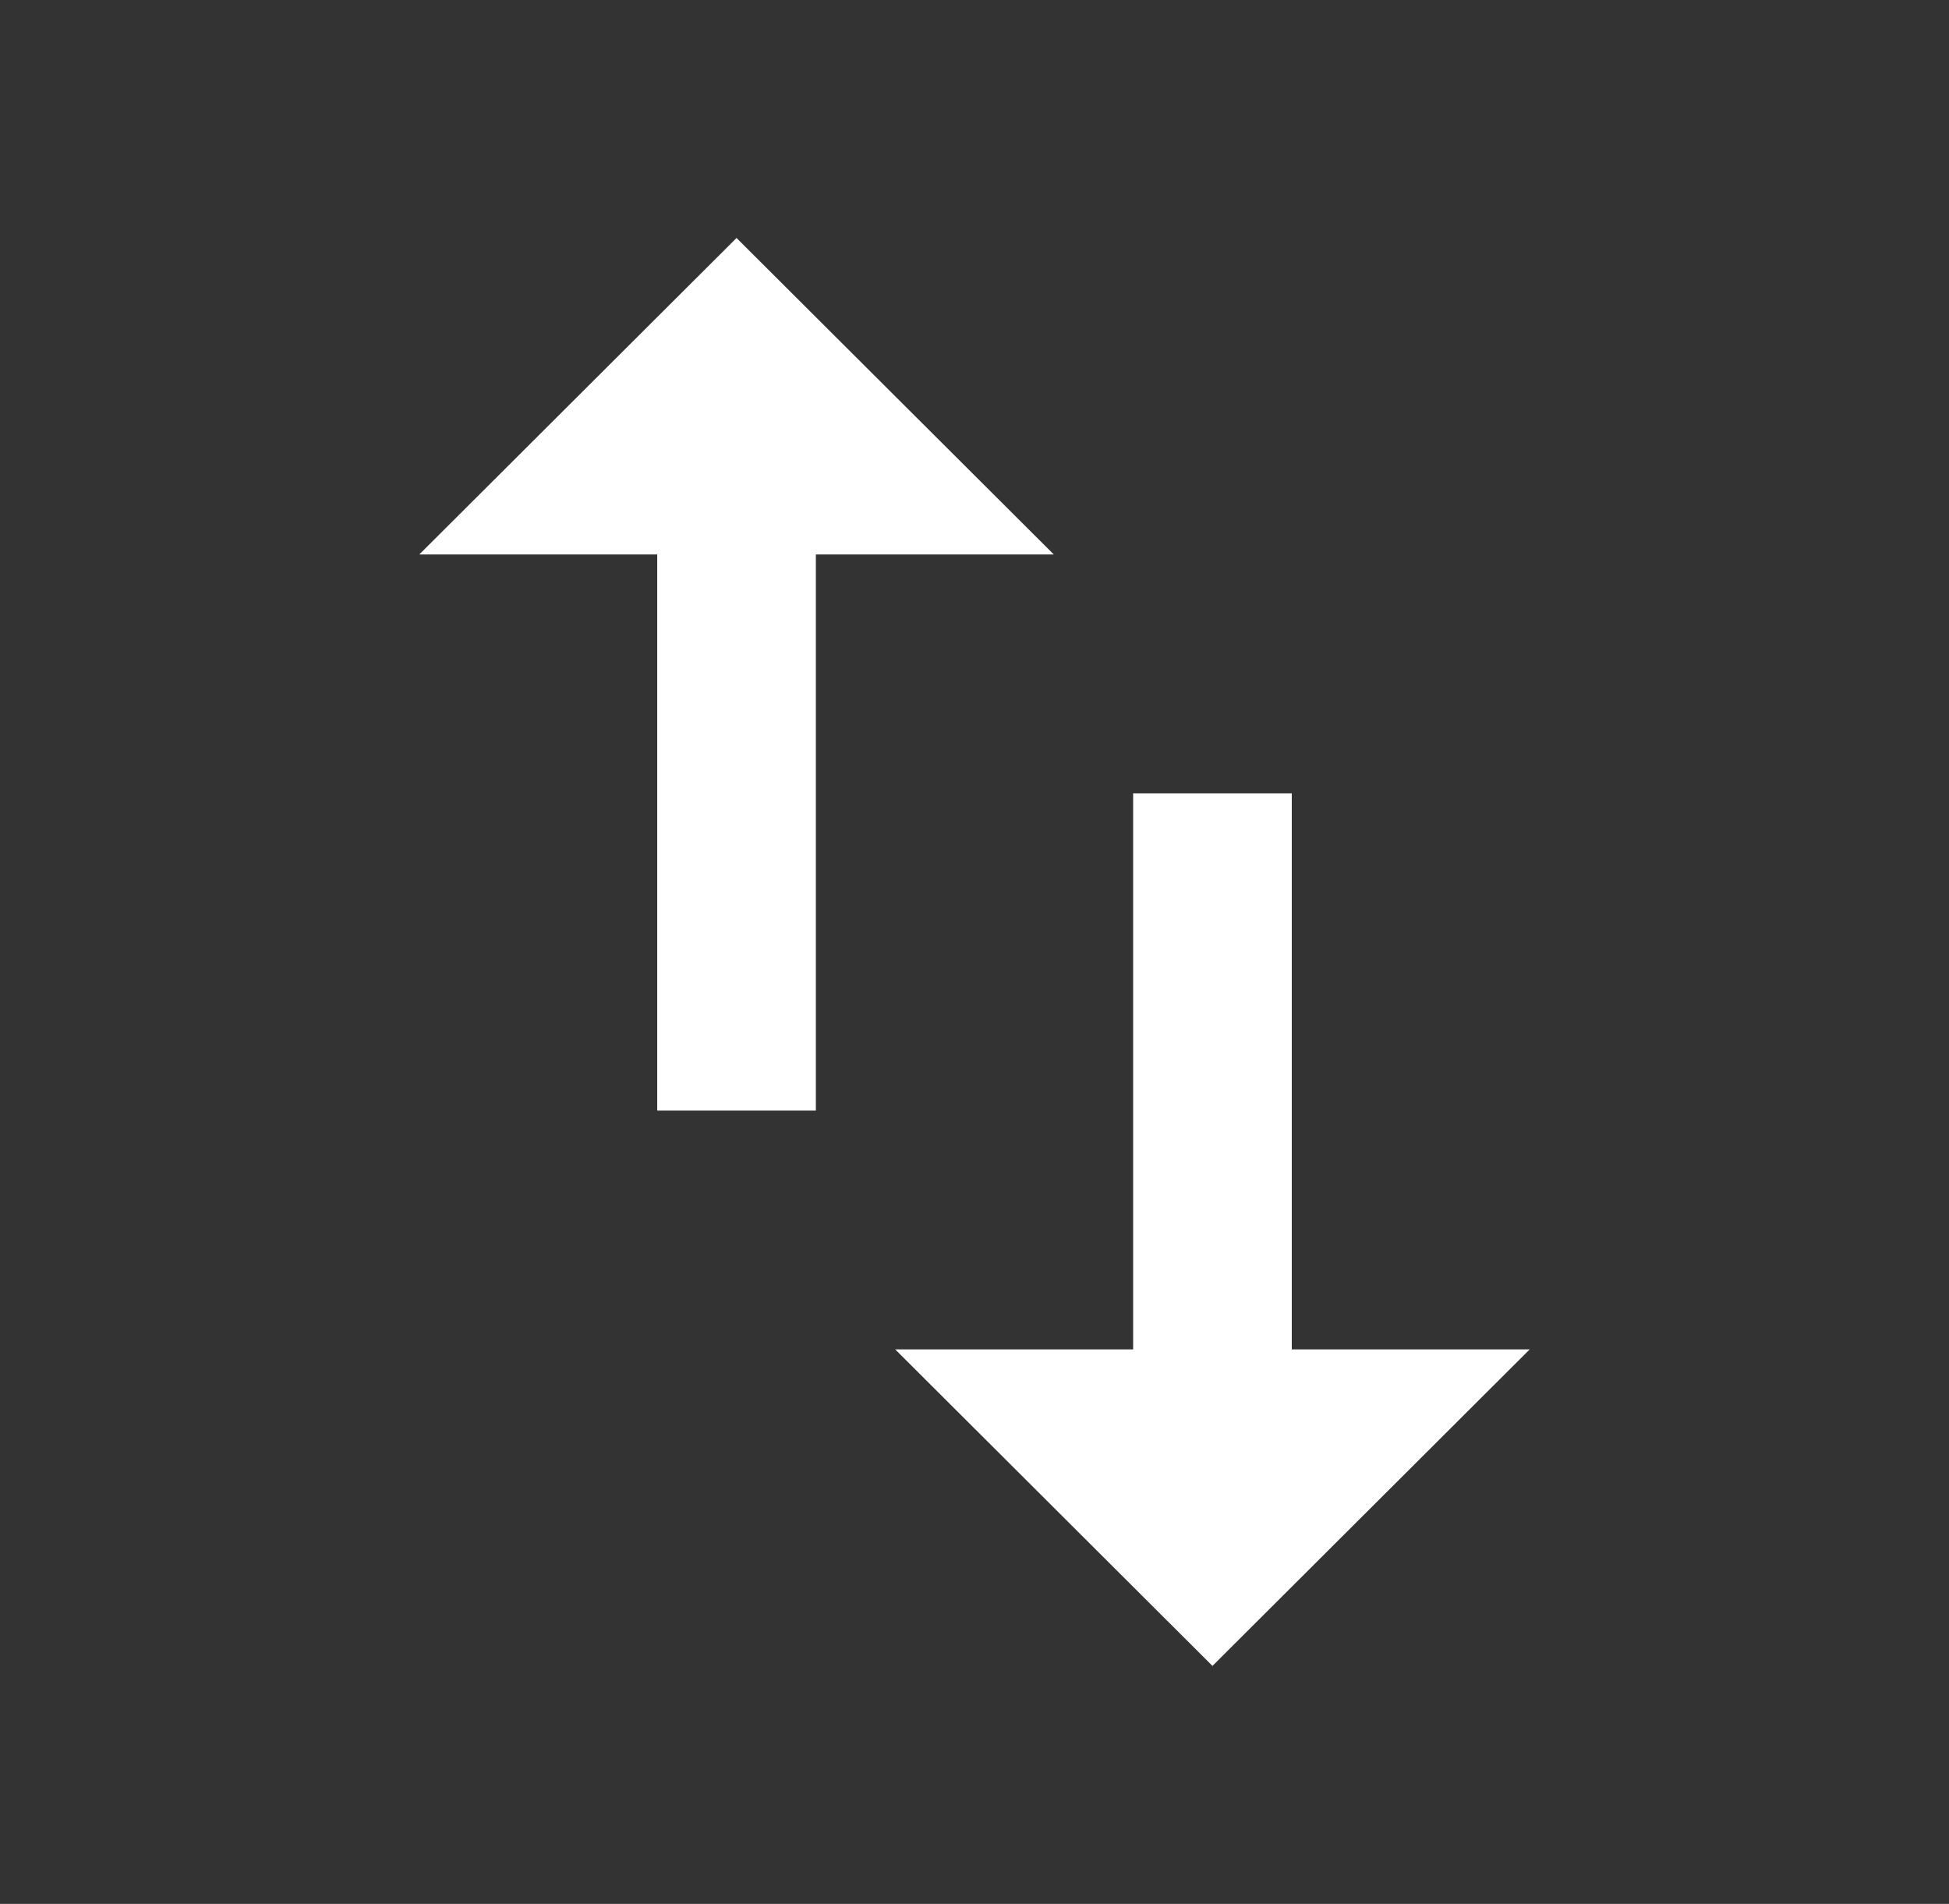<svg width="43" height="42" viewBox="0 0 43 42" fill="none" xmlns="http://www.w3.org/2000/svg">
<rect x="0" y="0" width="43" height="42" fill="#333333" stroke="none"/>
<path d="M28.5 29.767V17.5H25V29.767H19.75L26.75 36.75L33.75 29.767H28.5ZM16.25 5.25L9.25 12.232H14.5V24.5H18V12.232H23.25L16.25 5.25Z" fill="white"/>
</svg>
